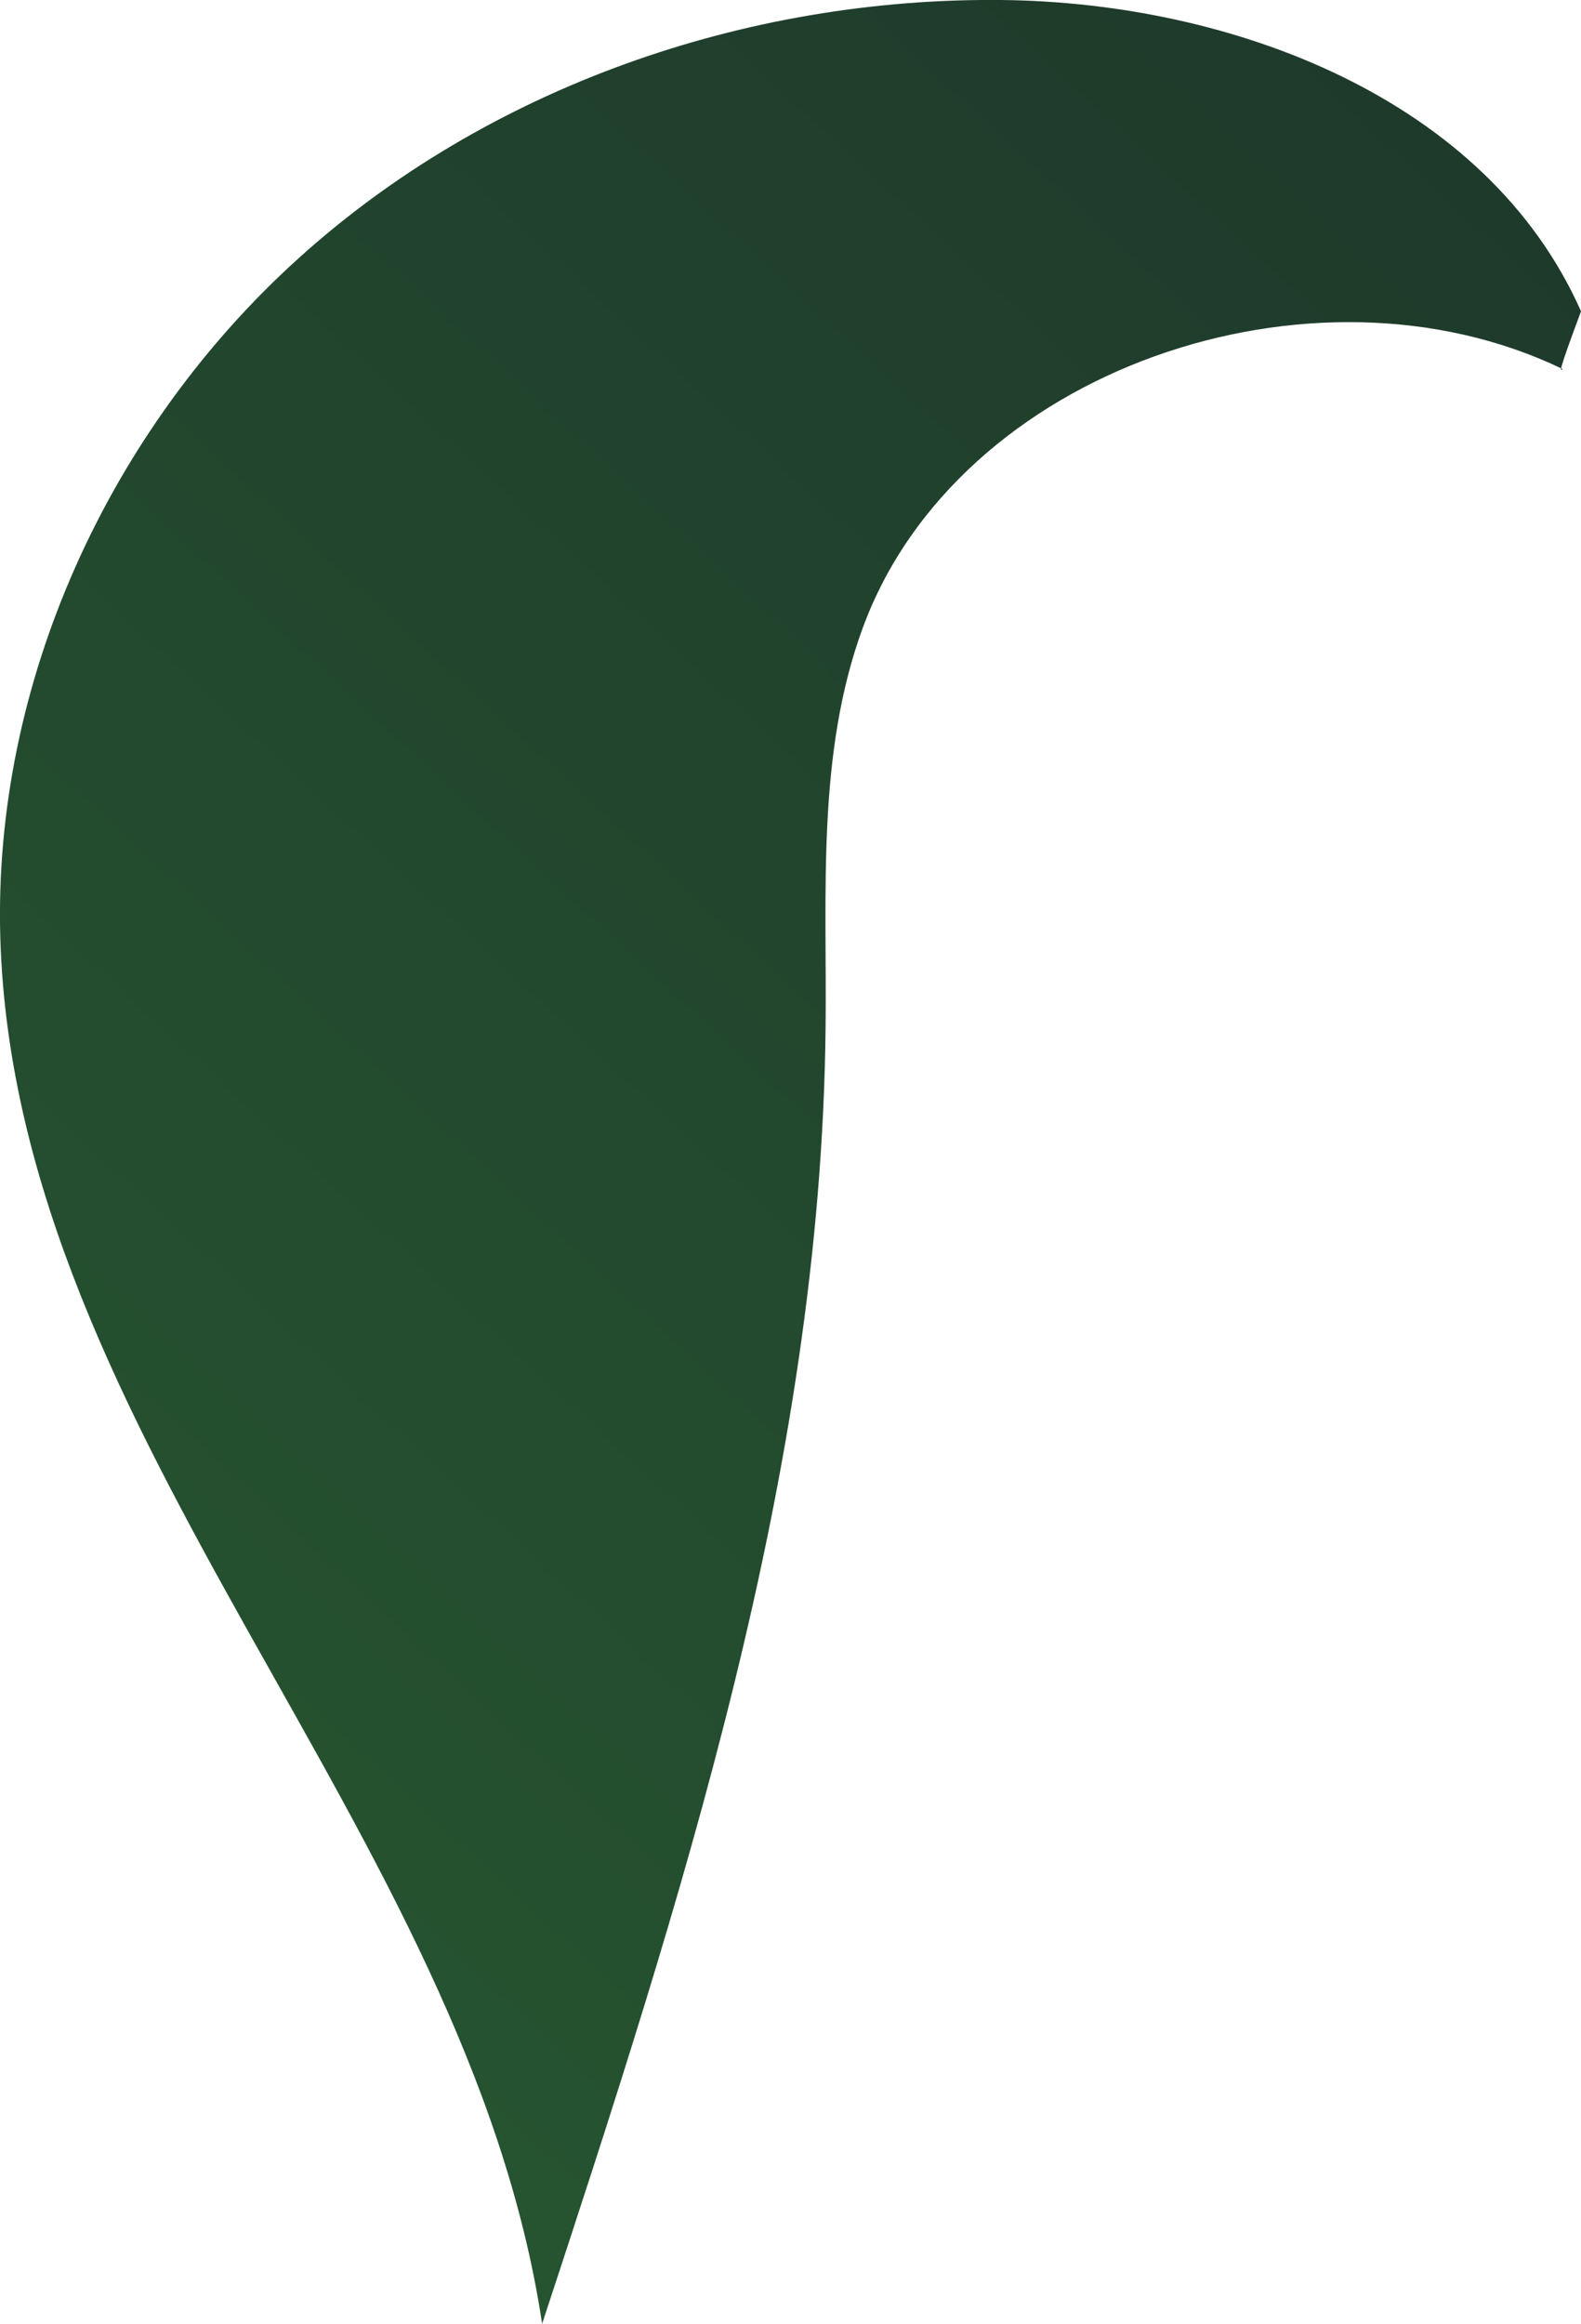 <?xml version="1.0" encoding="UTF-8"?><svg id="Layer_2" xmlns="http://www.w3.org/2000/svg" xmlns:xlink="http://www.w3.org/1999/xlink" viewBox="0 0 148.24 217.78"><defs><style>.cls-1{fill:url(#New_swatch_3);}</style><linearGradient id="New_swatch_3" x1="-3.7" y1="167.53" x2="137.24" y2="14.55" gradientTransform="matrix(1, 0, 0, 1, 0, 0)" gradientUnits="userSpaceOnUse"><stop offset="0" stop-color="#265430"/><stop offset="1" stop-color="#1e3a2b"/></linearGradient></defs><g id="leaves-dark"><path id="leaves-light-R2" class="cls-1" d="M148.24,29.17C139.43,9.29,115.62,.22,93.87,0,69.94-.23,45.78,8.15,28.01,24.19S-.68,63.97,.03,87.9c1.4,46.87,43.85,83.51,50.8,129.88,13.01-39.56,26.16-79.89,26.58-121.53,.13-12.6-.86-25.6,3.49-37.42,8.91-24.24,42.21-35.53,65.61-24.25-.23,.23-.46,.46,1.73-5.4Z"/></g></svg>